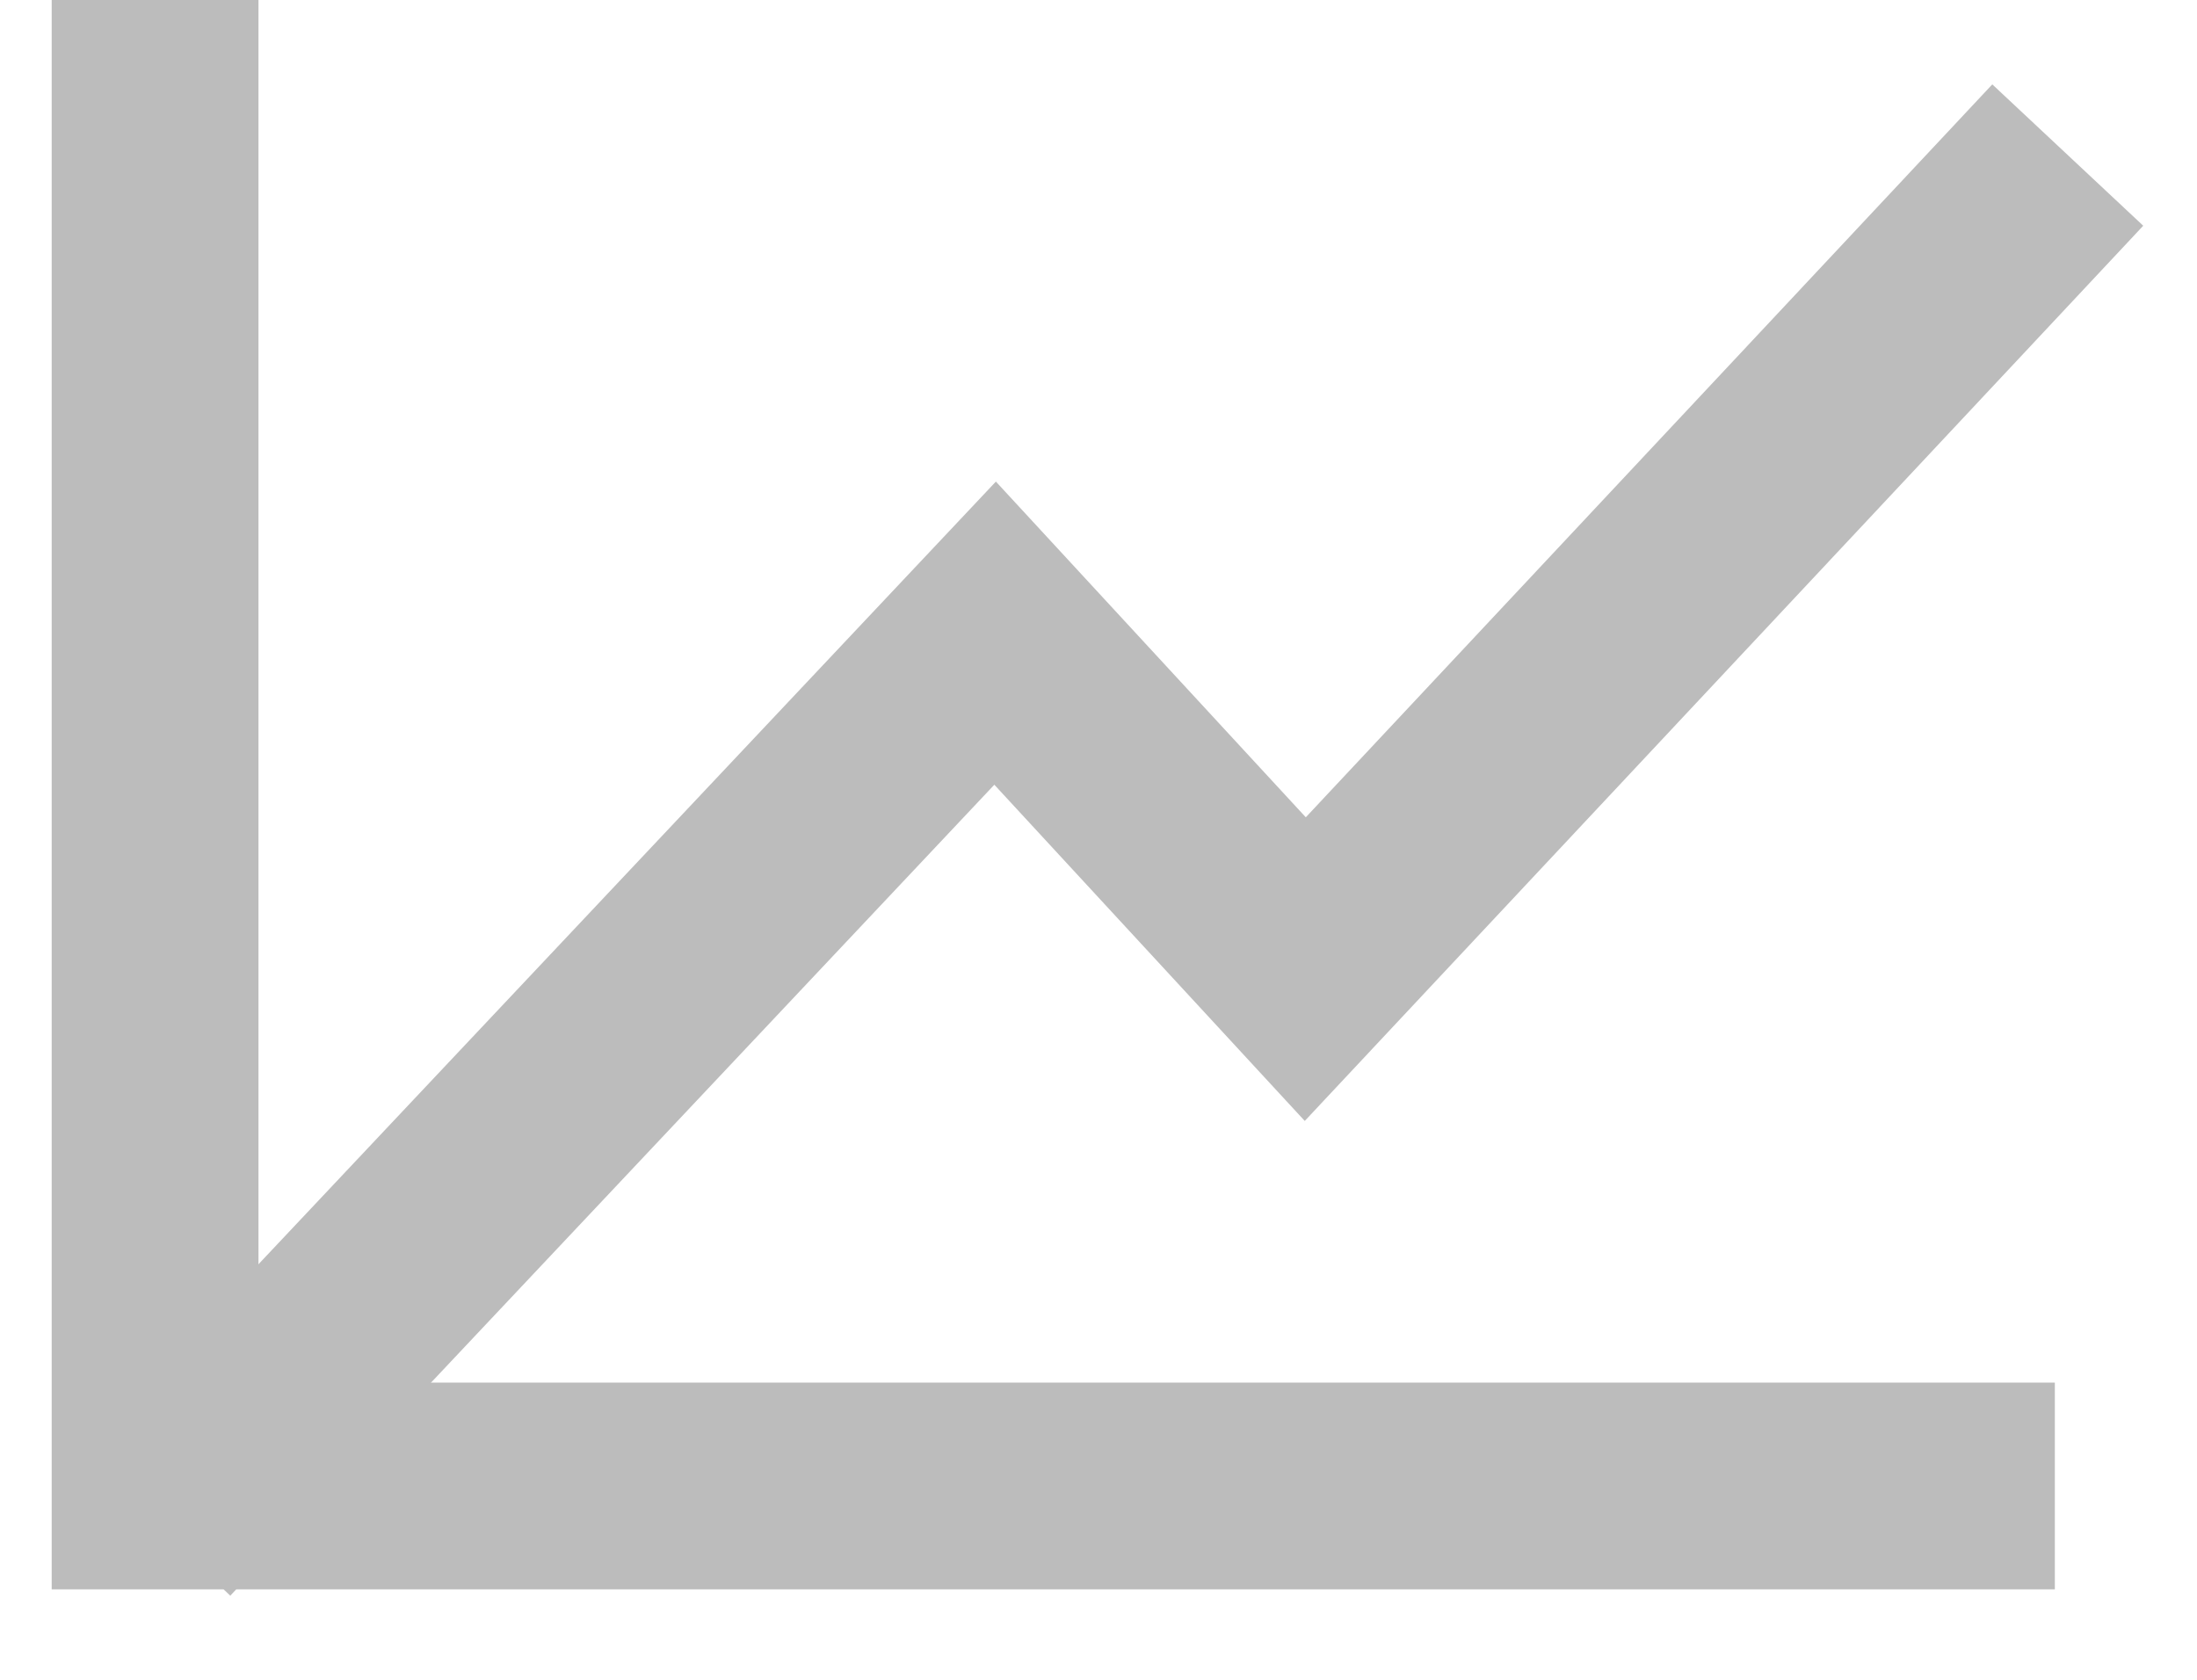 <?xml version="1.0" encoding="UTF-8"?>
<svg width="17px" height="13px" viewBox="0 0 17 13" version="1.1" xmlns="http://www.w3.org/2000/svg" xmlns:xlink="http://www.w3.org/1999/xlink">
    <!-- Generator: Sketch 53.1 (72631) - https://sketchapp.com -->
    <title>Limits</title>
    <desc>Created with Sketch.</desc>
    <g id="Page-1" stroke="none" stroke-width="1" fill="none" fill-rule="evenodd">
        <g id="Home---Experiment" transform="translate(-1046, -797)" fill="#BCBCBC" fill-rule="nonzero">
            <g id="Main-Content" transform="translate(-227, 275)">
                <g id="Football-Games" transform="translate(551, 256)">
                    <g id="Germany" transform="translate(21, 121)">
                        <g id="Row-2" transform="translate(0, 118)">
                            <g id="Limits" transform="translate(702, 27)">
                                <polygon id="Shape" points="6.694 6.073 0.782 12.349 -0.382 11.251 6.706 3.727 9.104 6.325 14.416 0.653 15.584 1.747 9.096 8.675"></polygon>
                                <polygon id="Shape" points="1 10.7 14.9 10.7 14.9 12.3 -0.6 12.3 -0.6 0 1 0"></polygon>
                            </g>
                        </g>
                    </g>
                </g>
            </g>
        </g>
    </g>
</svg>